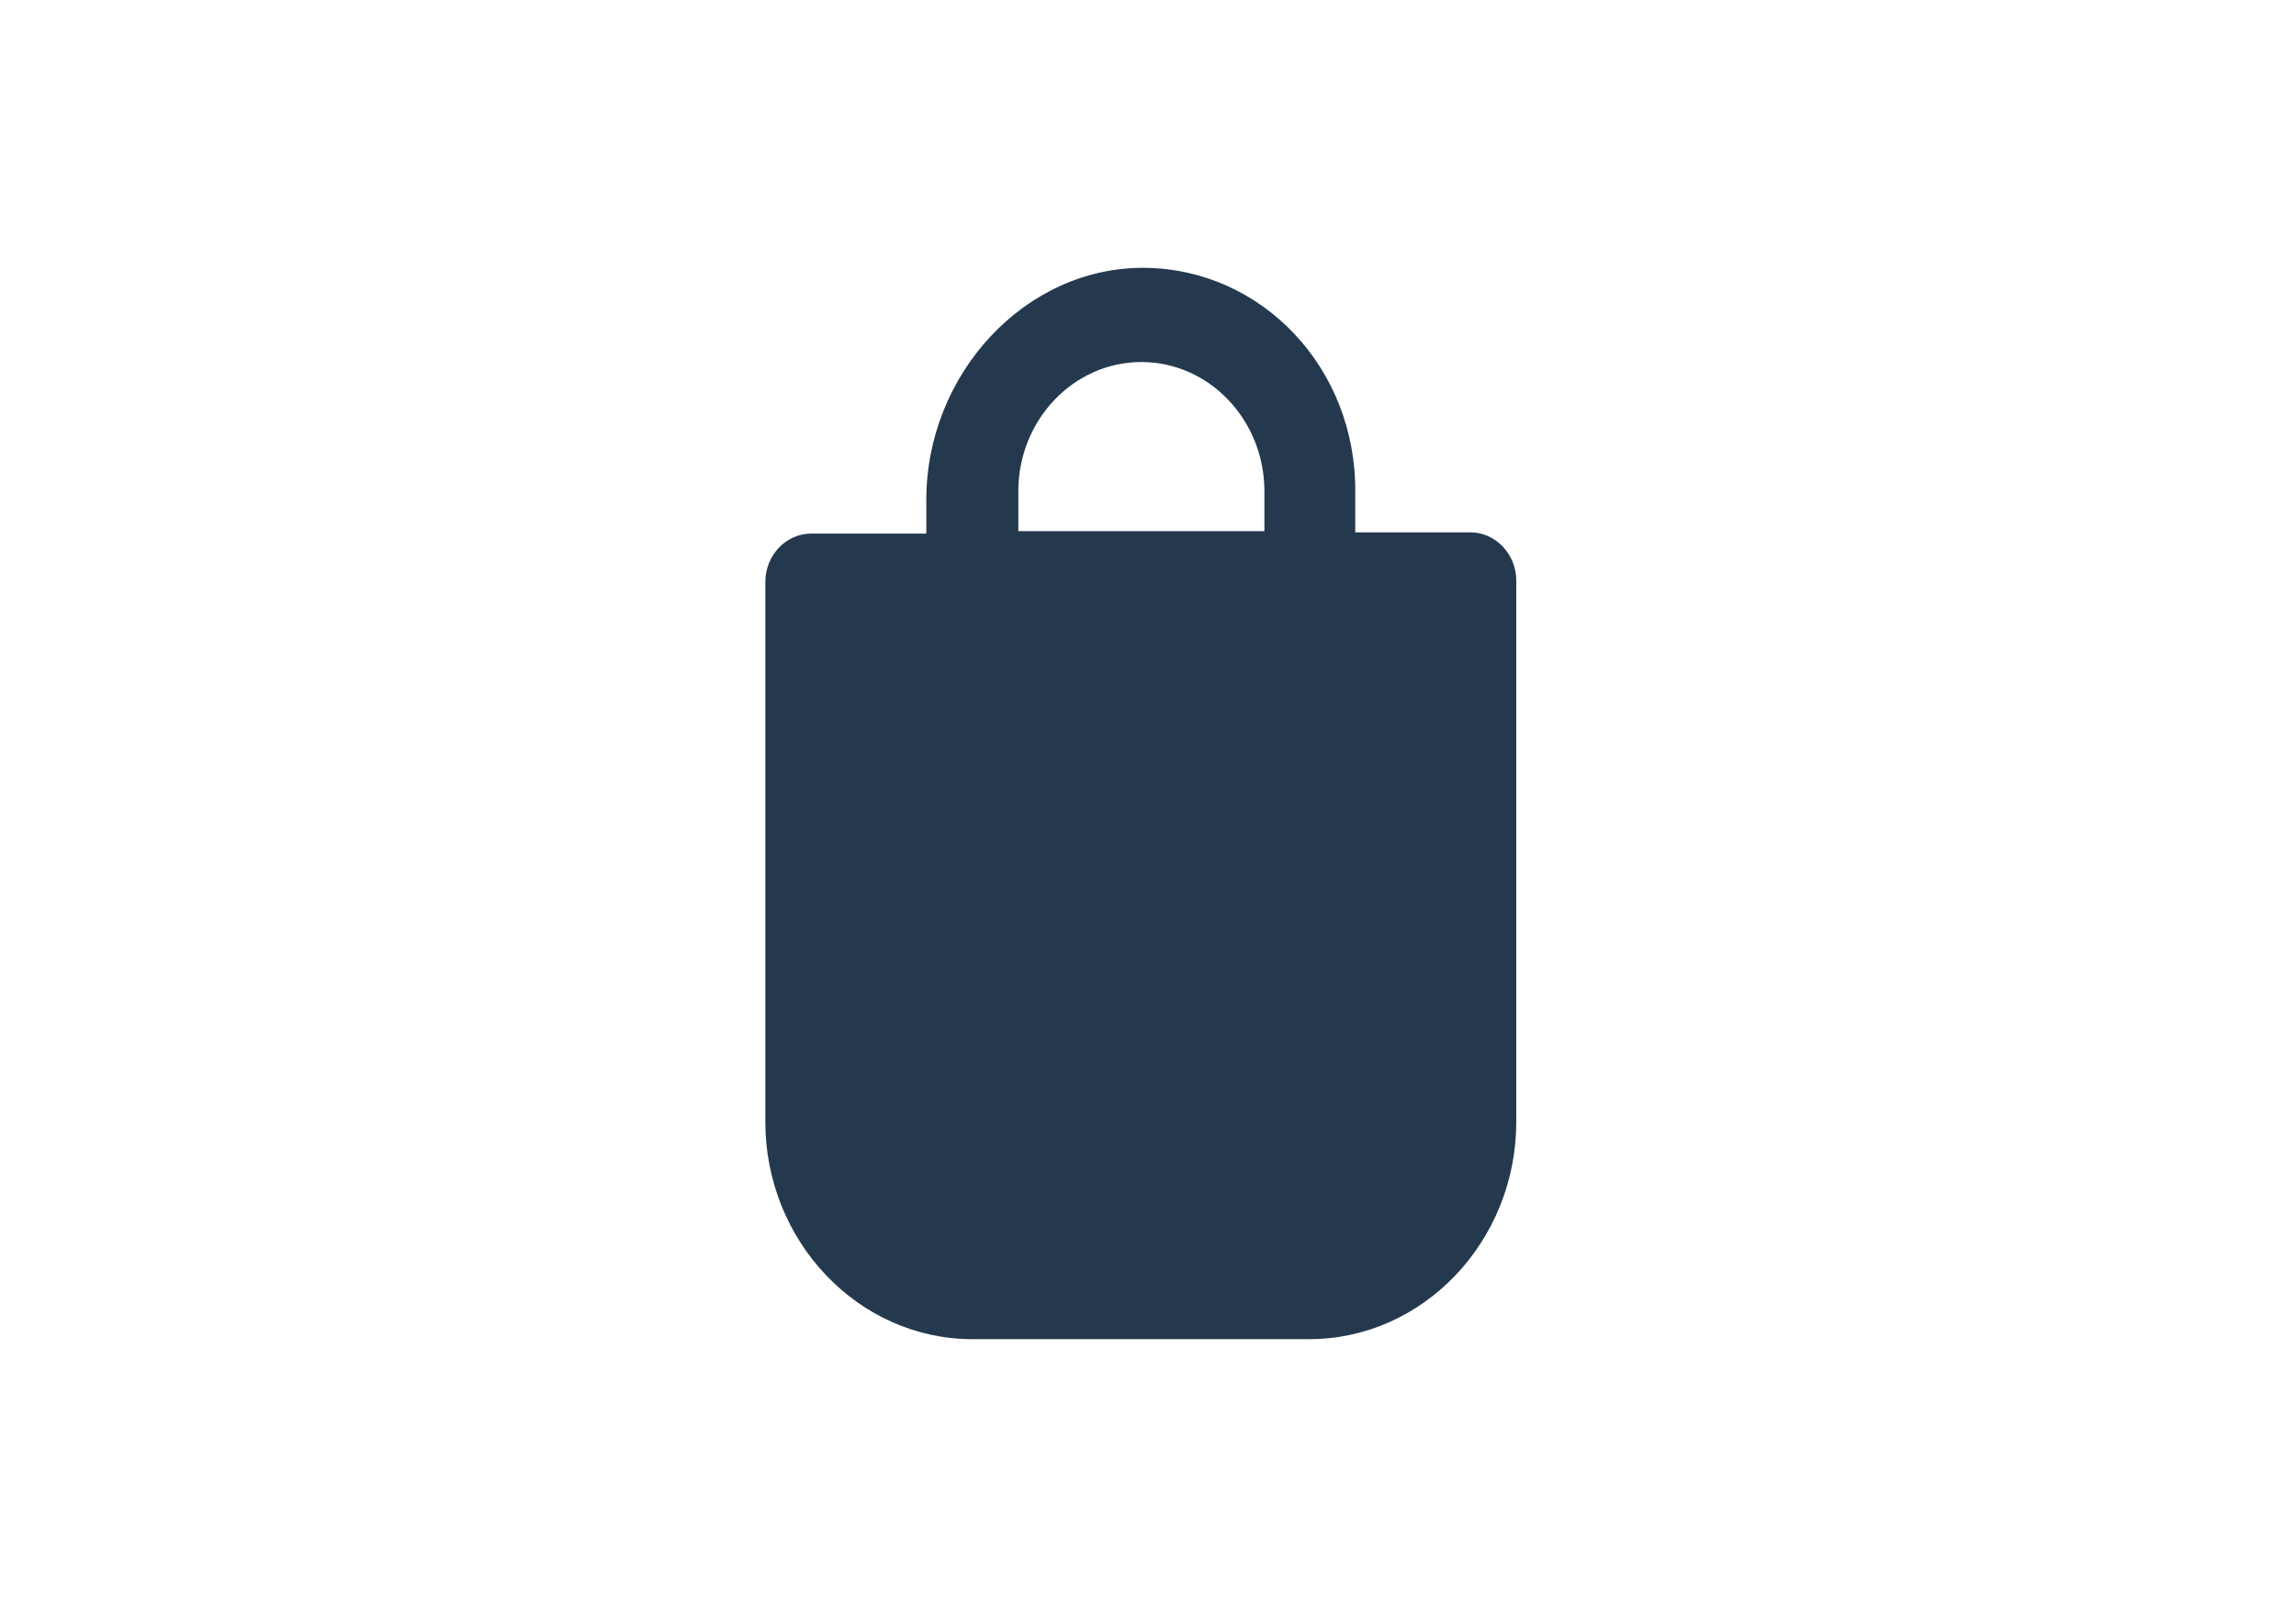 <svg width="60" height="42" fill="none" xmlns="http://www.w3.org/2000/svg"><path d="M29.917 7c-3.125-.031-5.71 2.778-5.71 6.061v.884h-3.005c-.661 0-1.202.568-1.202 1.263v14.11C20 32.443 22.434 35 25.41 35h8.804c2.975 0 5.41-2.557 5.41-5.682V15.176c0-.694-.541-1.263-1.203-1.263h-3.005v-1.041c.03-3.252-2.434-5.84-5.499-5.872zm-3.306 5.84c0-1.862 1.443-3.378 3.216-3.378 1.773 0 3.215 1.516 3.215 3.378v1.042h-6.43V12.84z" fill="#25394E"/></svg>